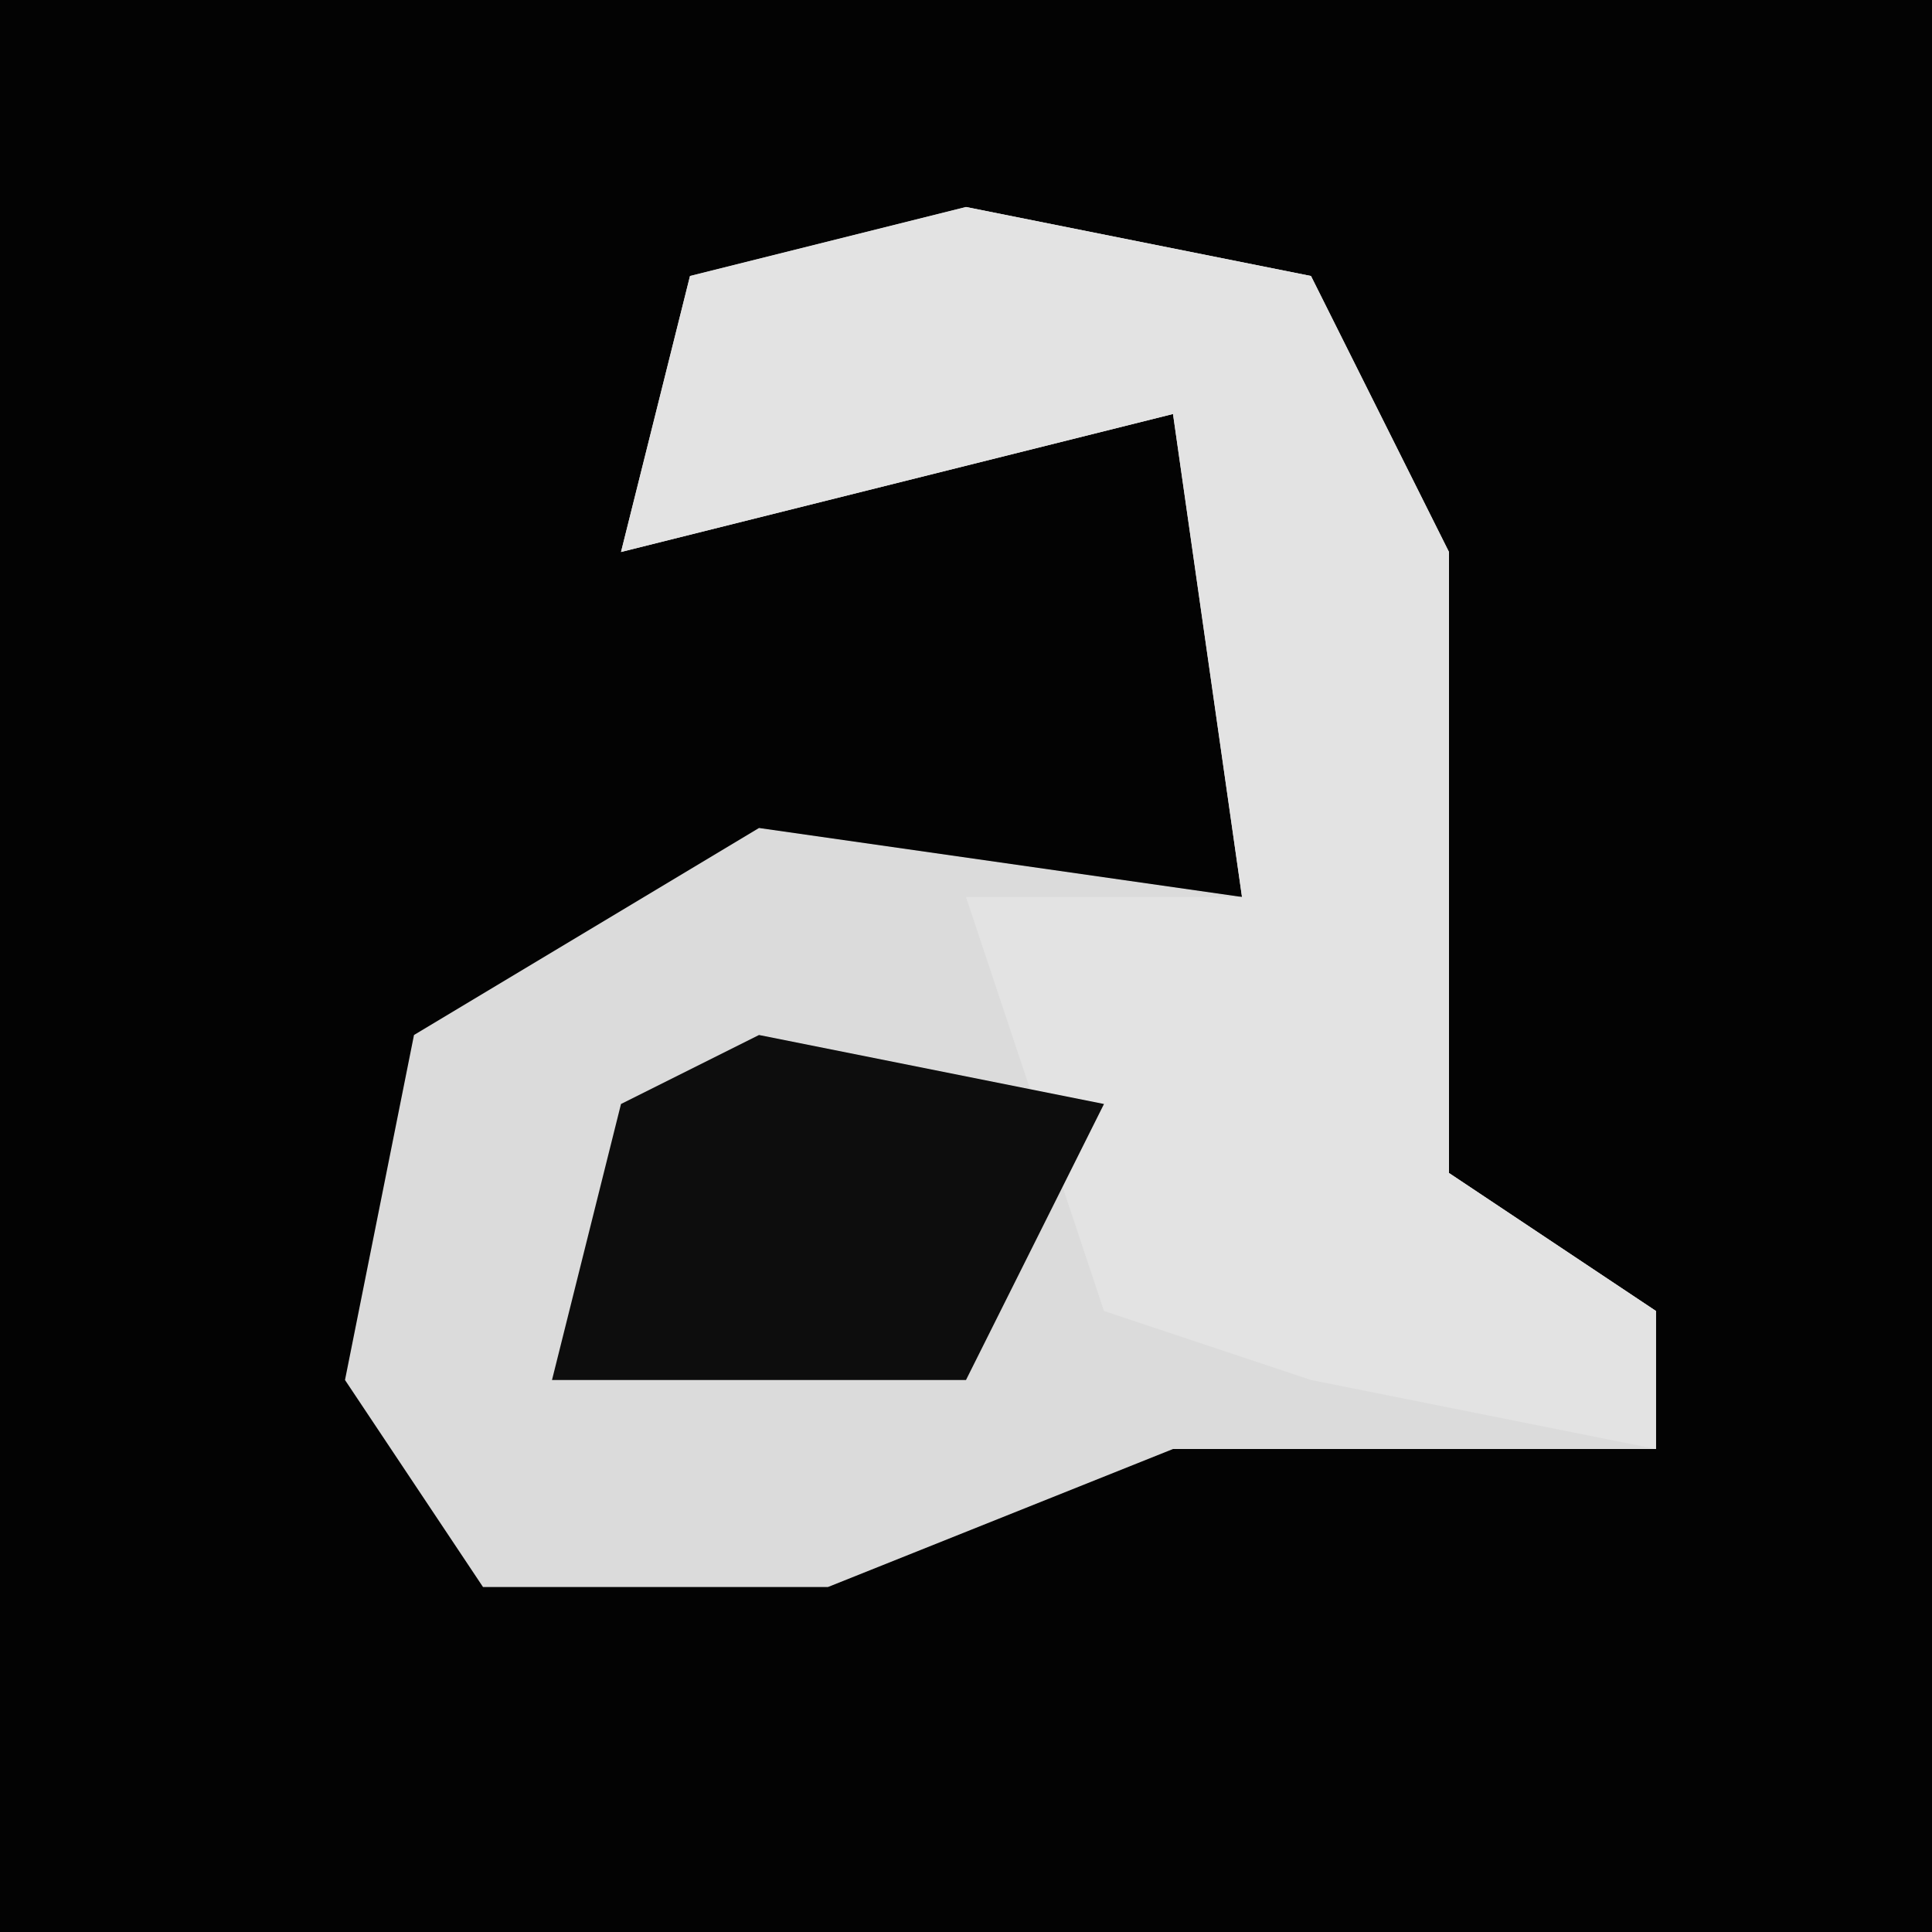 <?xml version="1.0" encoding="UTF-8"?>
<svg version="1.1" xmlns="http://www.w3.org/2000/svg" width="28" height="28">
<path d="M0,0 L28,0 L28,28 L0,28 Z " fill="#030303" transform="translate(0,0)"/>
<path d="M0,0 L5,1 L7,5 L7,14 L10,16 L10,18 L3,18 L-2,20 L-7,20 L-9,17 L-8,12 L-3,9 L4,10 L3,3 L-5,5 L-4,1 Z " fill="#DBDBDB" transform="translate(14,3)"/>
<path d="M0,0 L5,1 L7,5 L7,14 L10,16 L10,18 L5,17 L2,16 L0,10 L4,10 L3,3 L-5,5 L-4,1 Z " fill="#E3E3E3" transform="translate(14,3)"/>
<path d="M0,0 L5,1 L3,5 L-3,5 L-2,1 Z " fill="#0D0D0D" transform="translate(11,15)"/>
</svg>
